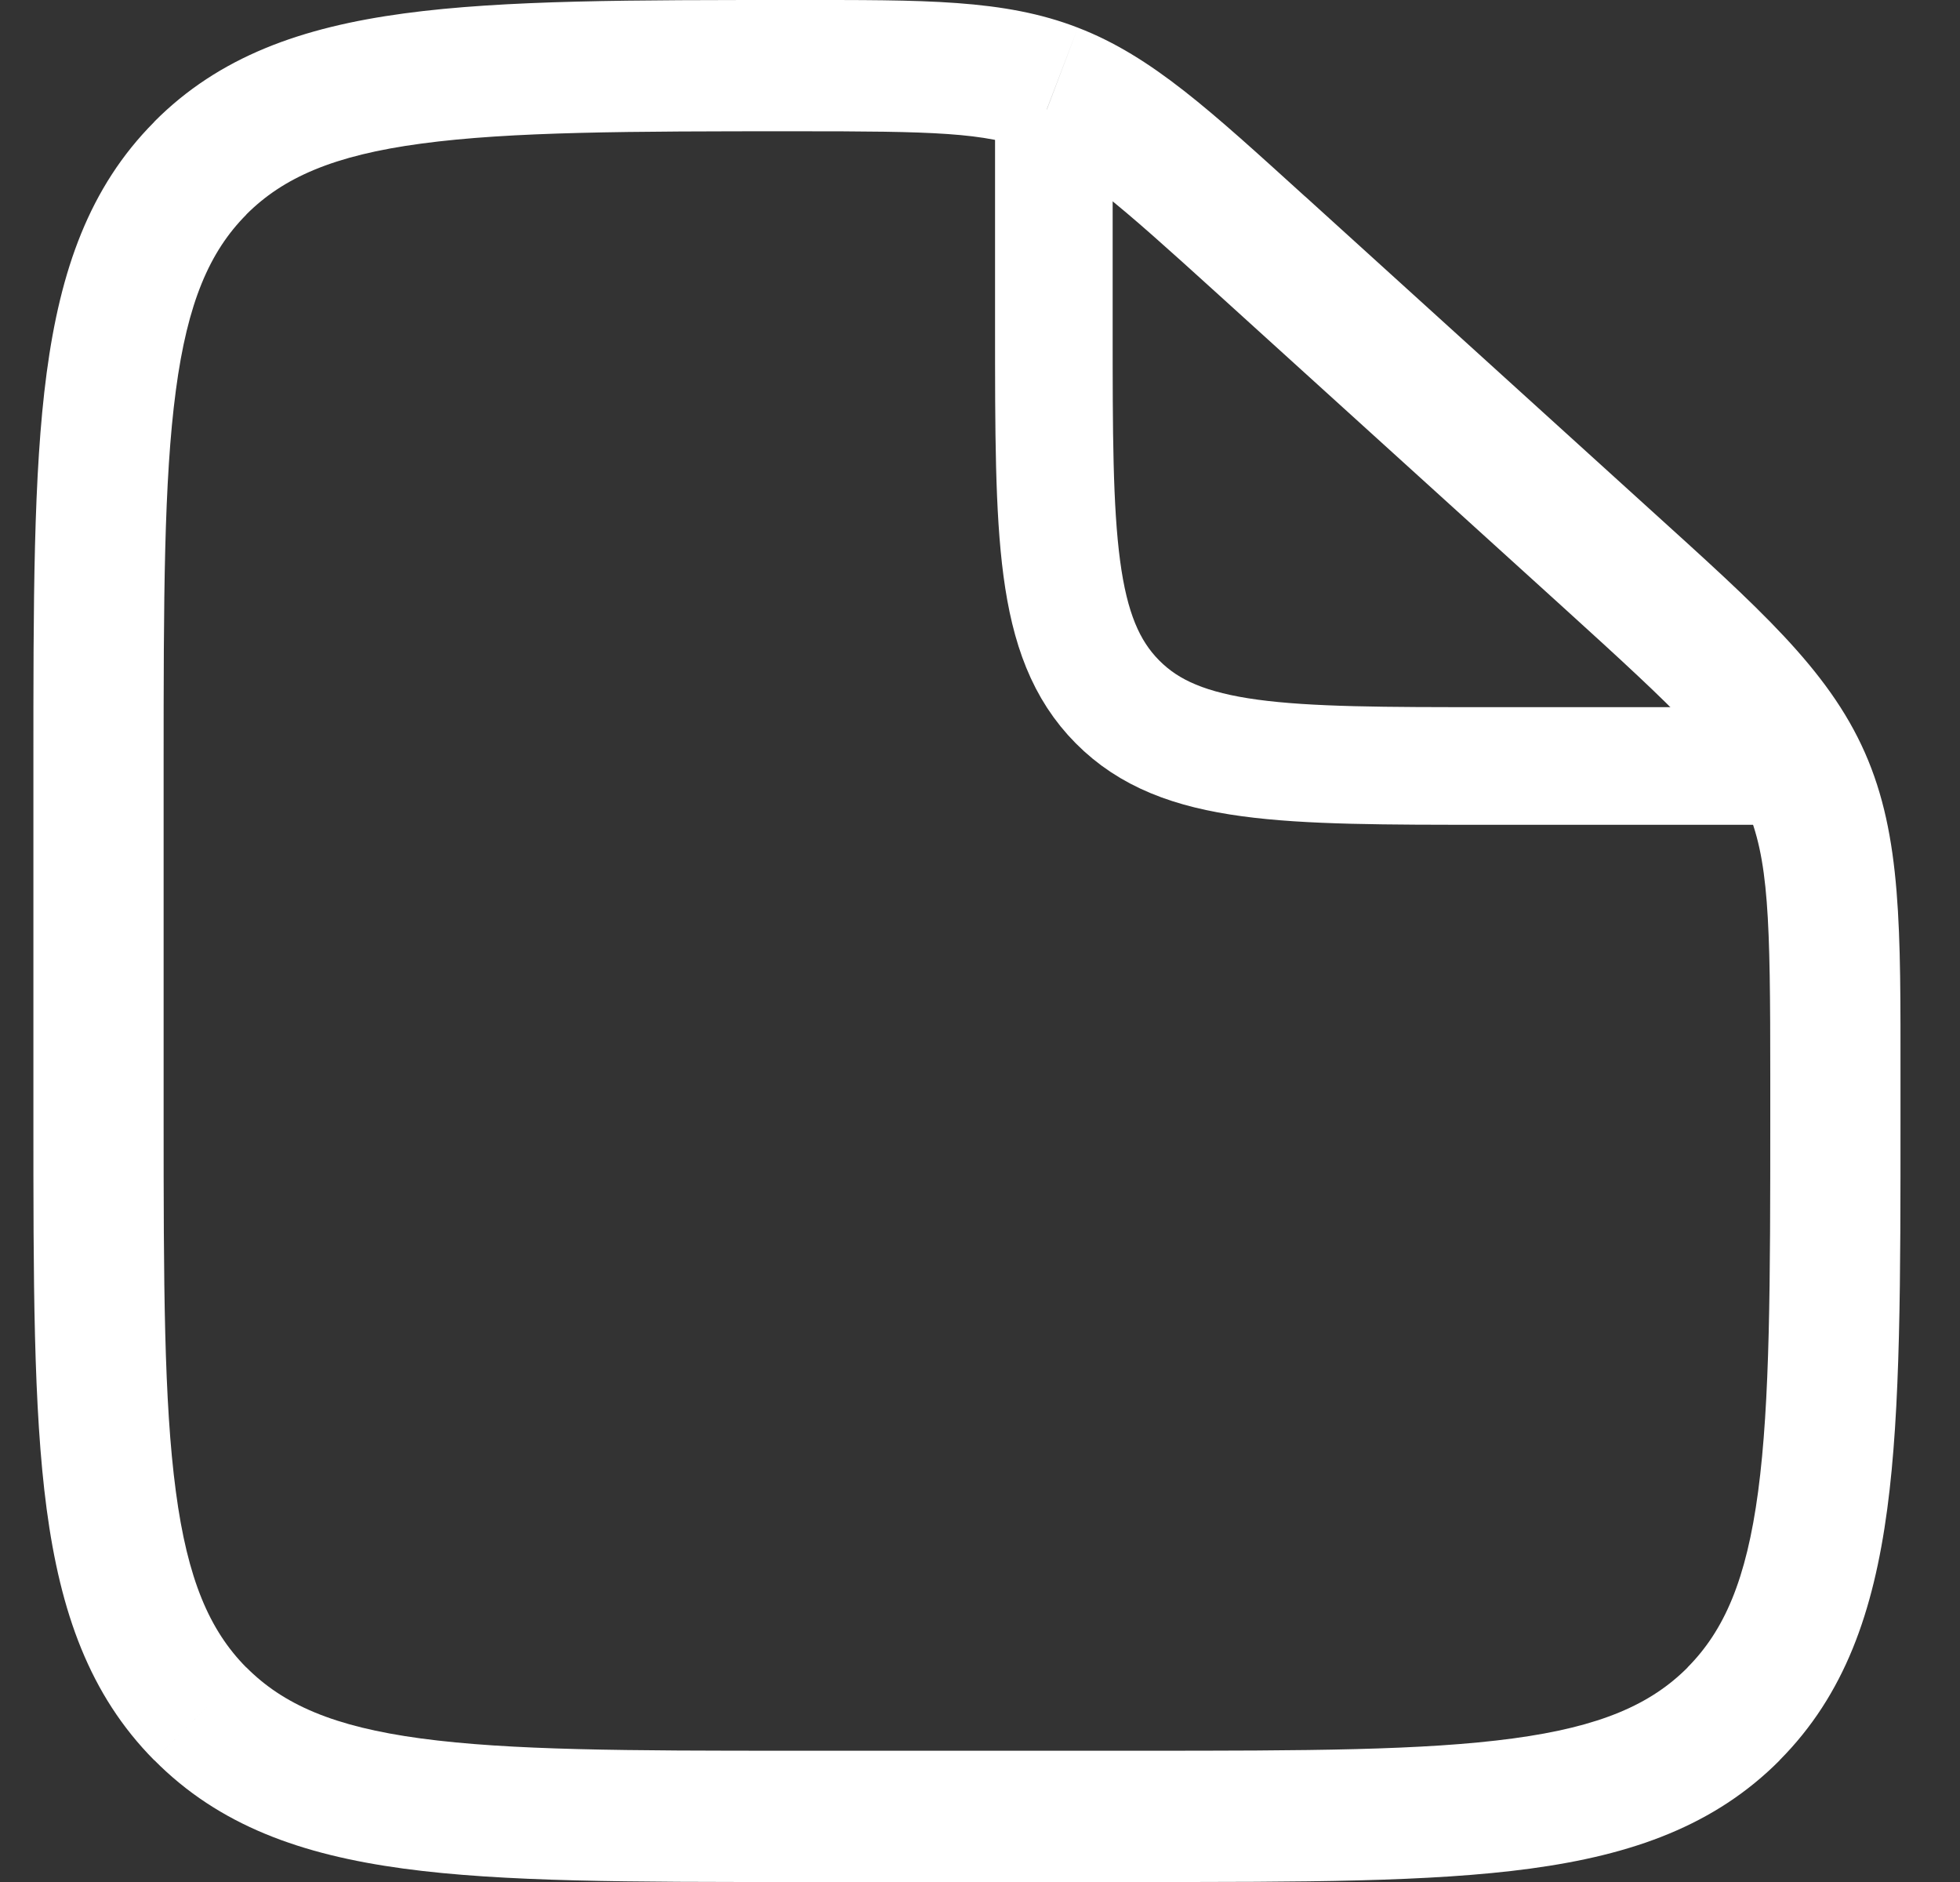 <svg width="25" height="24" viewBox="0 0 25 24" fill="none" xmlns="http://www.w3.org/2000/svg">
<rect x="0" y="0" width="25" height="24" fill="#333333" stroke="none"/>
<path d="M14.549 22.326H10.118V24H14.549V22.326ZM2.087 14.233V9.767H0.426V14.233H2.087ZM22.58 13.745V14.233H24.241V13.745H22.58ZM15.536 3.752L19.921 7.729L21.032 6.483L16.648 2.506L15.536 3.752ZM24.241 13.745C24.241 11.859 24.258 10.665 23.787 9.598L22.269 10.28C22.563 10.947 22.58 11.712 22.58 13.745H24.241ZM19.921 7.729C21.42 9.089 21.974 9.613 22.269 10.28L23.787 9.598C23.315 8.53 22.424 7.745 21.032 6.483L19.921 7.729ZM10.152 1.674C11.904 1.674 12.565 1.688 13.153 1.916L13.749 0.353C12.806 -0.013 11.778 6.2272e-05 10.152 6.2272e-05V1.674ZM16.648 2.507C15.445 1.417 14.693 0.717 13.749 0.353L13.155 1.916C13.744 2.143 14.24 2.576 15.536 3.752L16.648 2.507ZM10.118 22.326C8.006 22.326 6.506 22.323 5.366 22.169C4.253 22.019 3.611 21.735 3.142 21.263L1.968 22.446C2.796 23.283 3.848 23.653 5.146 23.829C6.42 24.002 8.054 24 10.118 24V22.326ZM0.426 14.233C0.426 16.313 0.424 17.959 0.595 19.244C0.77 20.552 1.138 21.611 1.967 22.447L3.141 21.264C2.673 20.791 2.392 20.143 2.243 19.02C2.09 17.874 2.087 16.361 2.087 14.233H0.426ZM14.549 24C16.614 24 18.247 24.002 19.521 23.829C20.82 23.653 21.871 23.282 22.701 22.447L21.526 21.264C21.057 21.735 20.414 22.019 19.3 22.169C18.162 22.323 16.661 22.326 14.549 22.326V24ZM22.58 14.233C22.58 16.361 22.578 17.874 22.425 19.021C22.275 20.143 21.994 20.791 21.525 21.263L22.7 22.446C23.53 21.611 23.897 20.552 24.072 19.244C24.244 17.96 24.241 16.313 24.241 14.233H22.58ZM2.087 9.767C2.087 7.639 2.09 6.127 2.243 4.979C2.392 3.857 2.673 3.209 3.142 2.737L1.968 1.554C1.137 2.389 0.77 3.448 0.595 4.757C0.424 6.04 0.426 7.687 0.426 9.767H2.087ZM10.152 6.2272e-05C8.075 6.2272e-05 6.434 -0.002 5.155 0.171C3.851 0.347 2.796 0.718 1.967 1.553L3.141 2.736C3.611 2.265 4.254 1.981 5.375 1.831C6.519 1.677 8.028 1.674 10.152 1.674V6.2272e-05Z" fill="white"/>
<path d="M13.442 1.396V4.186C13.442 6.817 13.442 8.133 14.253 8.95C15.063 9.768 16.369 9.768 18.98 9.768H23.411" stroke="white" stroke-width="1.5"/>
</svg>
